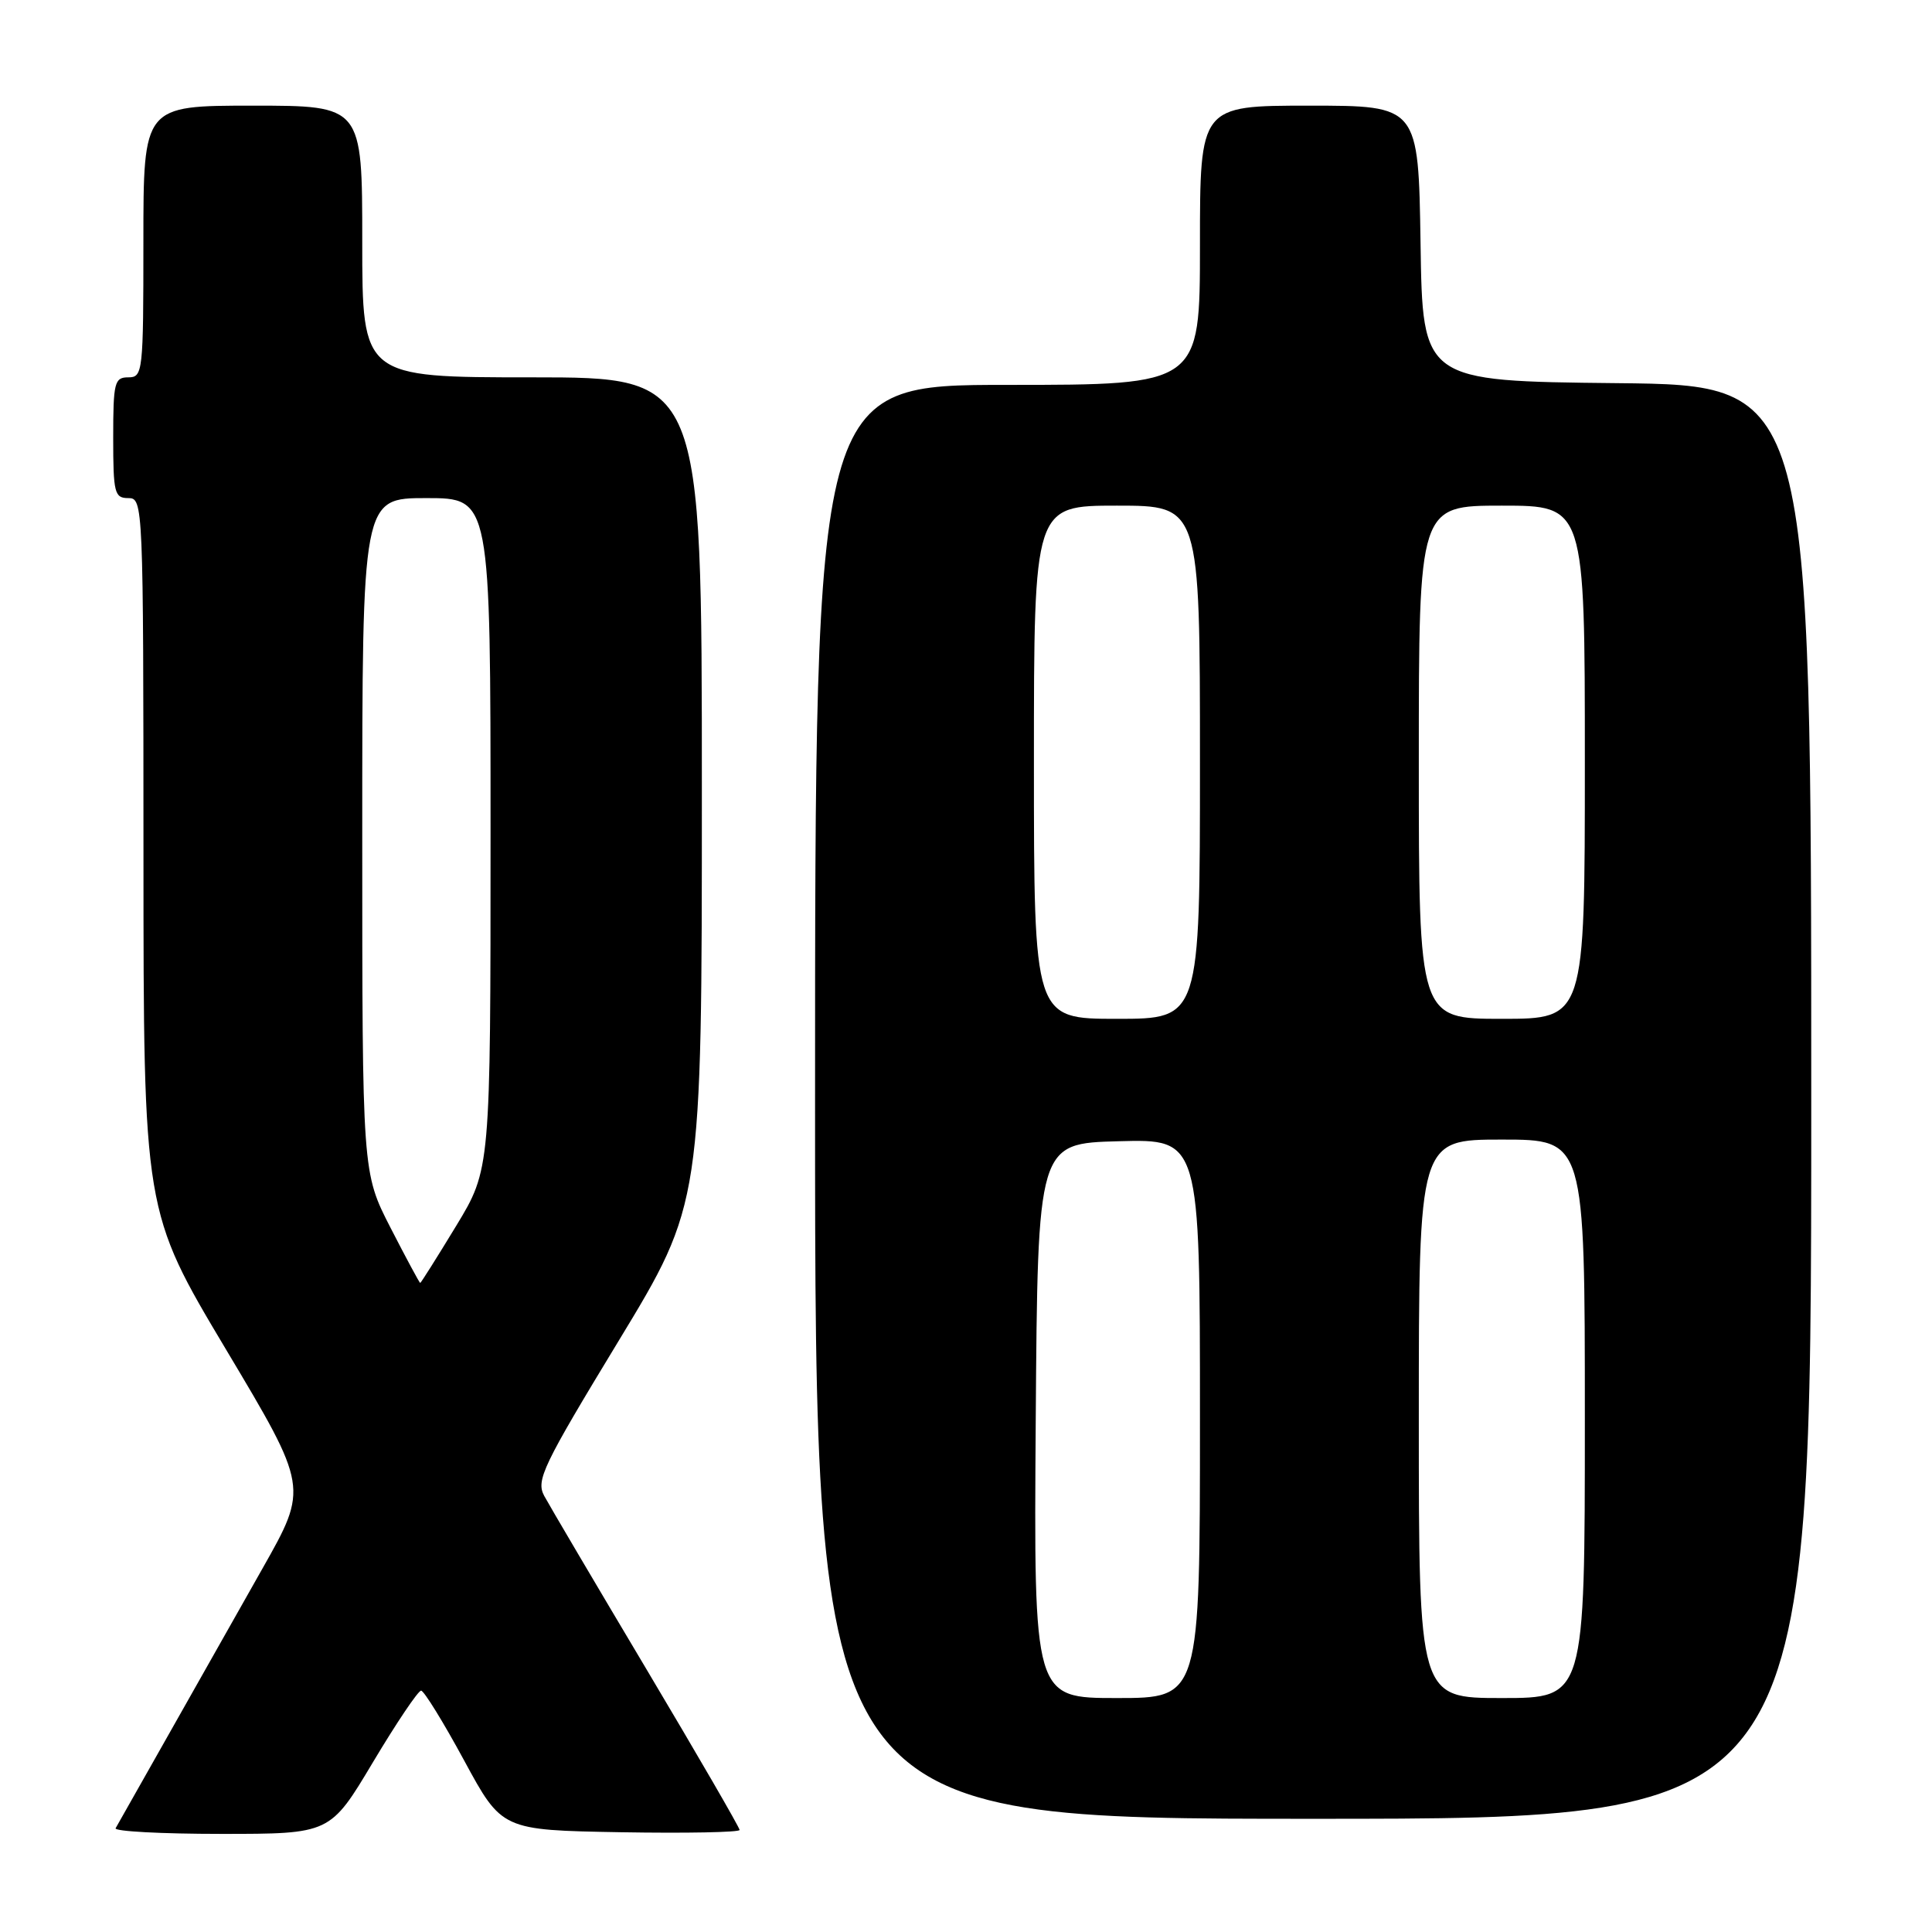 <?xml version="1.0" encoding="UTF-8" standalone="no"?>
<!DOCTYPE svg PUBLIC "-//W3C//DTD SVG 1.1//EN" "http://www.w3.org/Graphics/SVG/1.1/DTD/svg11.dtd" >
<svg xmlns="http://www.w3.org/2000/svg" xmlns:xlink="http://www.w3.org/1999/xlink" version="1.1" viewBox="0 0 256 256">
 <g >
 <path fill="currentColor"
d=" M 49.42 233.50 C 52.54 228.28 55.41 224.01 55.80 224.02 C 56.18 224.03 58.75 228.19 61.50 233.27 C 66.50 242.50 66.50 242.50 82.25 242.78 C 90.91 242.93 98.00 242.79 98.00 242.48 C 98.00 242.16 92.45 232.59 85.67 221.20 C 78.89 209.82 72.79 199.47 72.11 198.21 C 71.00 196.14 71.91 194.25 81.95 177.71 C 93.00 159.50 93.00 159.50 93.00 104.75 C 93.00 50.00 93.00 50.00 70.50 50.00 C 48.00 50.00 48.00 50.00 48.00 32.00 C 48.00 14.00 48.00 14.00 33.50 14.00 C 19.00 14.00 19.00 14.00 19.00 32.00 C 19.00 49.33 18.93 50.00 17.00 50.00 C 15.17 50.00 15.00 50.67 15.00 58.00 C 15.00 65.33 15.17 66.00 17.00 66.00 C 18.97 66.00 19.00 66.67 19.01 113.25 C 19.02 160.50 19.02 160.50 29.94 178.80 C 40.86 197.09 40.86 197.09 34.80 207.80 C 31.47 213.68 25.82 223.68 22.25 230.00 C 18.68 236.32 15.56 241.84 15.32 242.25 C 15.08 242.66 21.38 243.00 29.32 243.00 C 43.75 243.00 43.75 243.00 49.42 233.50 Z  M 240.00 146.02 C 240.00 51.03 240.00 51.03 214.25 50.77 C 188.50 50.50 188.50 50.50 188.23 32.25 C 187.95 14.00 187.95 14.00 173.48 14.00 C 159.00 14.00 159.00 14.00 159.00 32.50 C 159.00 51.00 159.00 51.00 133.50 51.00 C 108.00 51.00 108.00 51.00 108.00 146.00 C 108.00 241.00 108.00 241.00 174.00 241.00 C 240.00 241.00 240.00 241.00 240.00 146.02 Z  M 51.75 162.69 C 48.00 155.38 48.00 155.38 48.00 110.69 C 48.00 66.00 48.00 66.00 56.50 66.00 C 65.00 66.00 65.00 66.00 65.00 110.46 C 65.00 154.93 65.00 154.93 60.43 162.46 C 57.91 166.61 55.77 170.00 55.68 170.00 C 55.58 169.99 53.81 166.70 51.75 162.69 Z  M 137.24 188.25 C 137.50 151.50 137.50 151.50 148.25 151.22 C 159.00 150.93 159.00 150.93 159.00 187.97 C 159.00 225.00 159.00 225.00 147.99 225.00 C 136.98 225.00 136.98 225.00 137.24 188.25 Z  M 188.00 188.00 C 188.00 151.00 188.00 151.00 199.00 151.00 C 210.00 151.00 210.00 151.00 210.00 188.00 C 210.00 225.00 210.00 225.00 199.00 225.00 C 188.00 225.00 188.00 225.00 188.00 188.00 Z  M 137.00 101.00 C 137.00 67.00 137.00 67.00 148.00 67.00 C 159.00 67.00 159.00 67.00 159.00 101.00 C 159.00 135.00 159.00 135.00 148.00 135.00 C 137.00 135.00 137.00 135.00 137.00 101.00 Z  M 188.00 101.00 C 188.00 67.00 188.00 67.00 199.00 67.00 C 210.00 67.00 210.00 67.00 210.00 101.00 C 210.00 135.00 210.00 135.00 199.00 135.00 C 188.00 135.00 188.00 135.00 188.00 101.00 Z "/>
</g>
</svg>